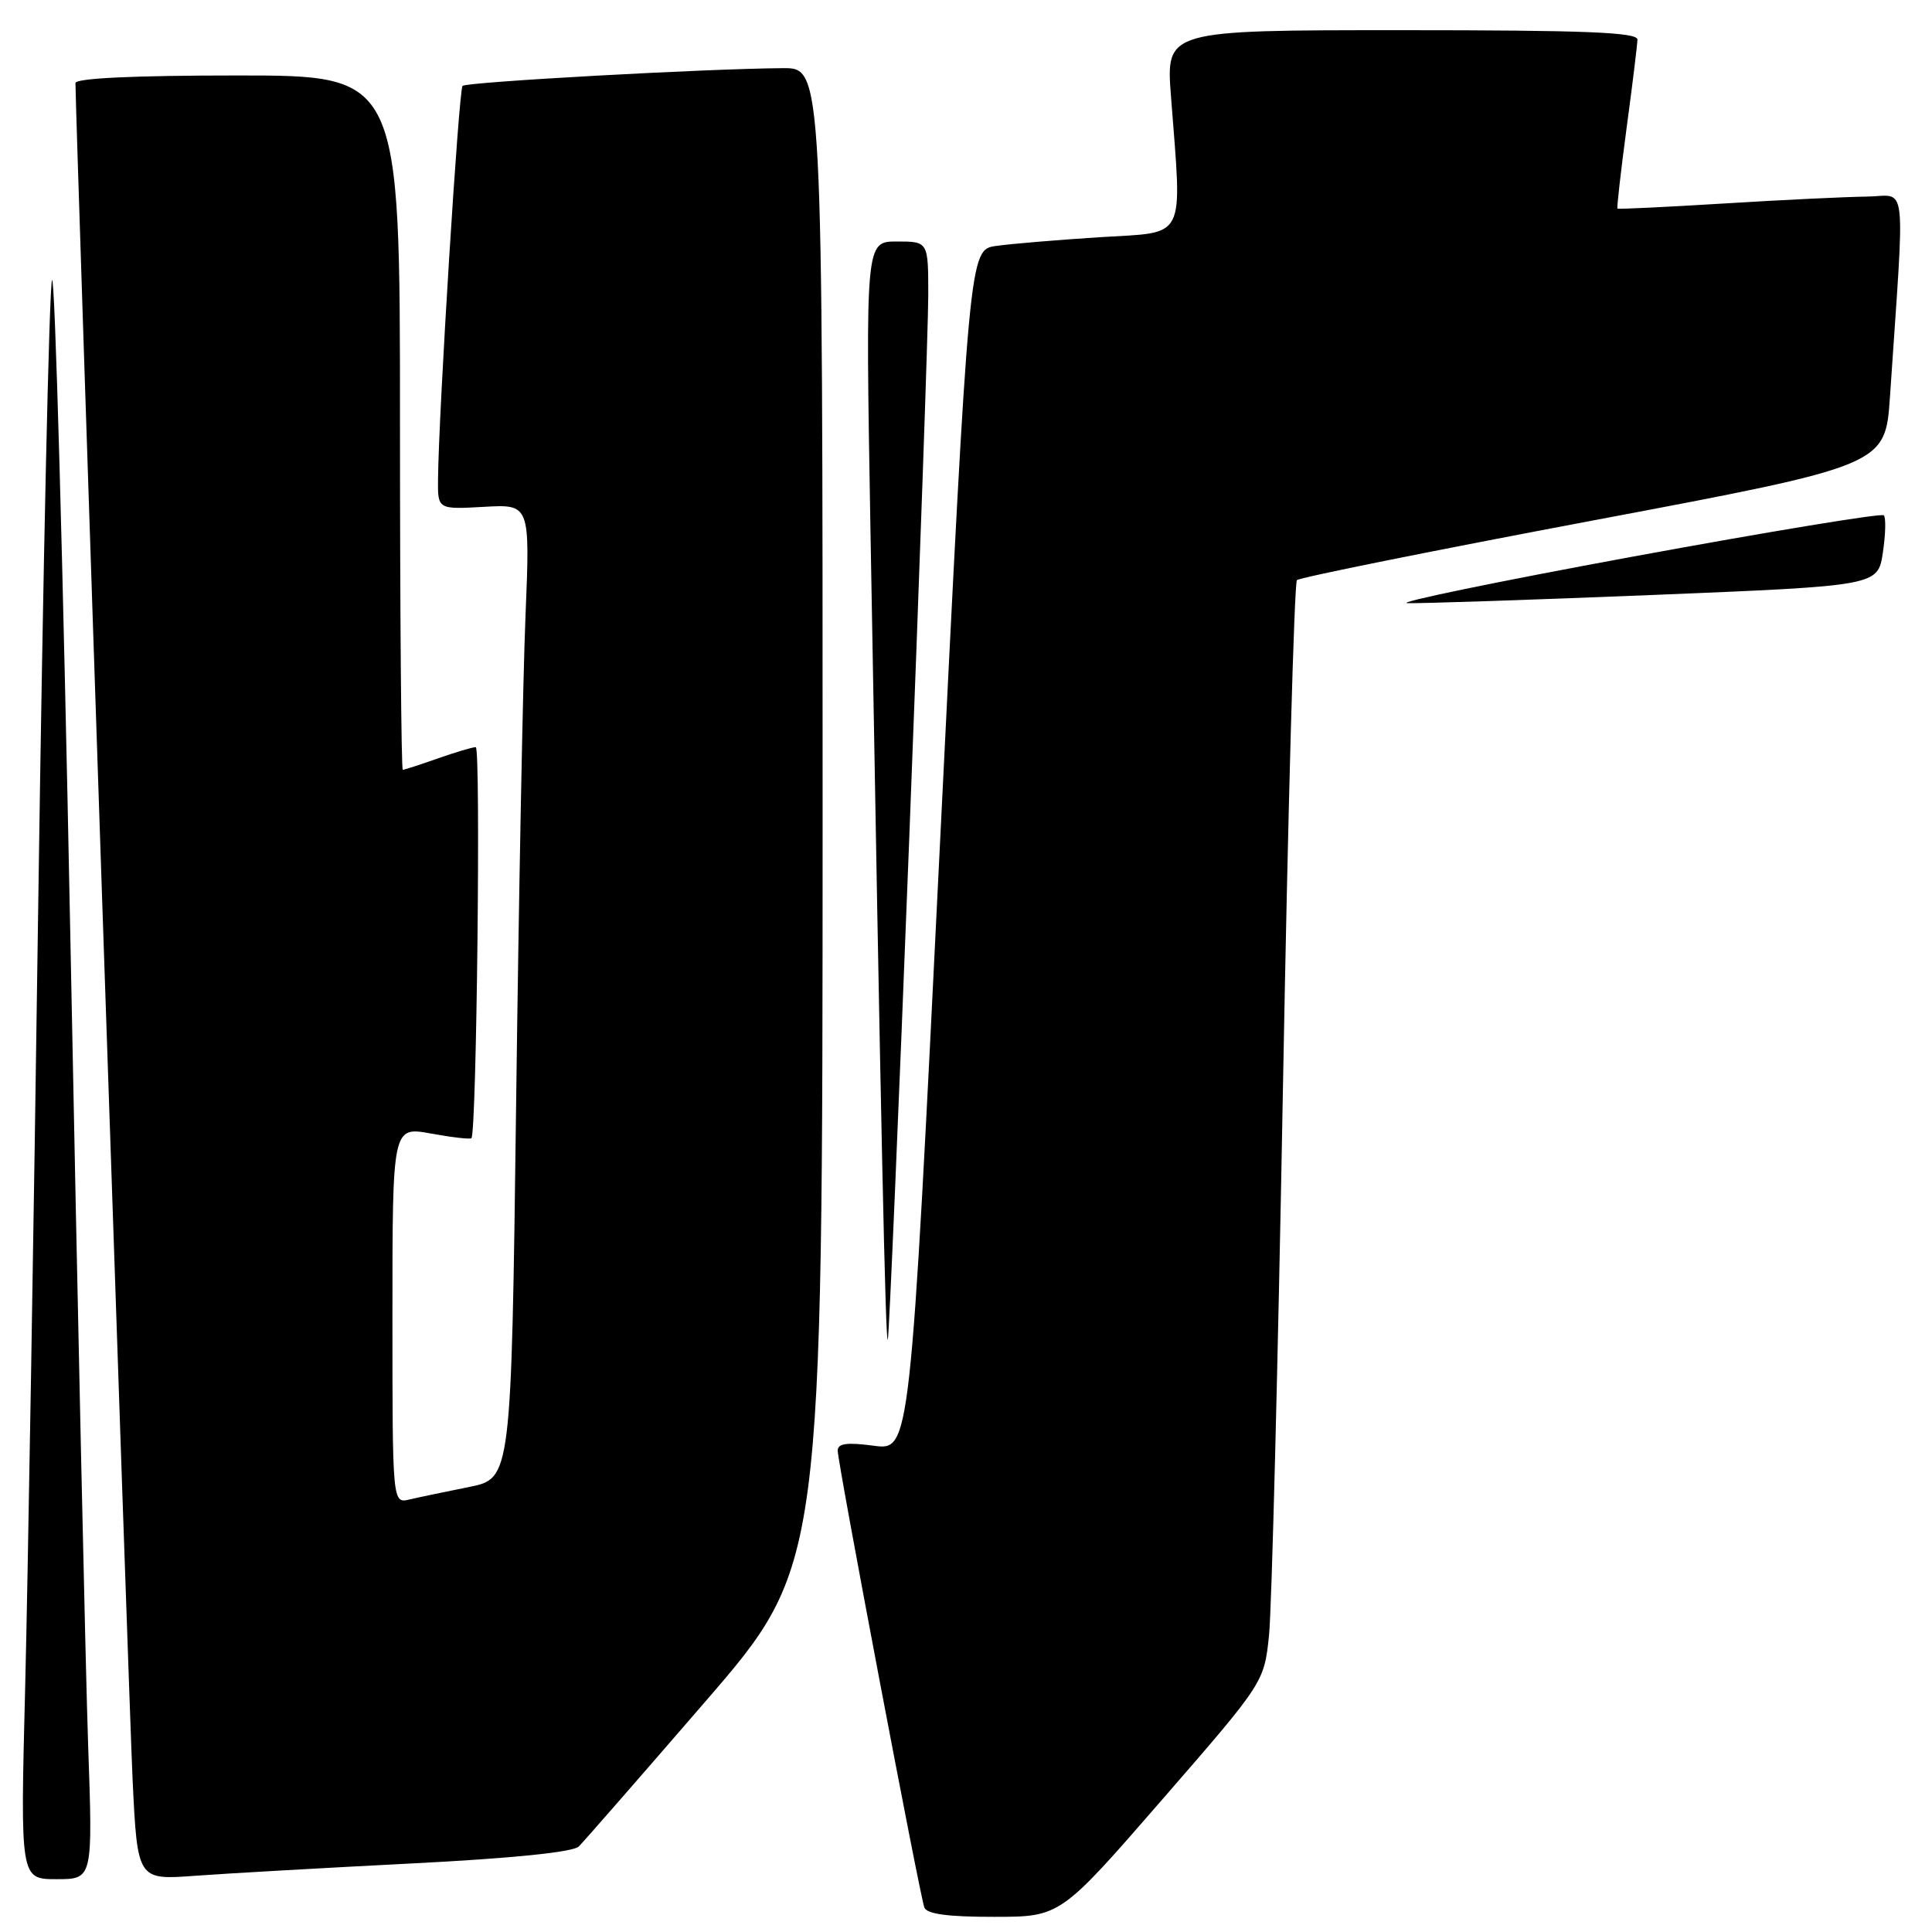 <?xml version="1.0" encoding="UTF-8" standalone="no"?>
<!DOCTYPE svg PUBLIC "-//W3C//DTD SVG 1.1//EN" "http://www.w3.org/Graphics/SVG/1.1/DTD/svg11.dtd" >
<svg xmlns="http://www.w3.org/2000/svg" xmlns:xlink="http://www.w3.org/1999/xlink" version="1.1" viewBox="0 0 256 256">
 <g >
 <path fill="currentColor"
d=" M 154.00 238.45 C 167.50 222.92 167.50 222.92 168.15 216.71 C 168.51 213.29 169.34 180.57 170.00 144.00 C 170.66 107.42 171.50 77.22 171.85 76.87 C 172.21 76.52 189.90 72.96 211.16 68.95 C 249.81 61.66 249.81 61.66 250.43 52.58 C 252.43 22.90 252.79 25.99 247.36 26.05 C 244.69 26.08 236.20 26.48 228.50 26.96 C 220.80 27.43 214.42 27.74 214.32 27.64 C 214.22 27.54 214.76 22.75 215.53 16.98 C 216.31 11.22 216.95 5.94 216.97 5.25 C 216.99 4.28 210.10 4.00 185.74 4.00 C 154.49 4.00 154.49 4.00 155.16 12.75 C 156.64 32.16 157.37 30.70 145.75 31.43 C 140.11 31.79 133.91 32.31 131.97 32.59 C 128.43 33.10 128.43 33.10 124.51 112.65 C 120.60 192.20 120.60 192.20 115.80 191.57 C 112.21 191.09 111.00 191.26 111.00 192.22 C 111.00 193.83 121.85 251.03 122.48 252.75 C 122.80 253.62 125.60 254.00 131.72 253.99 C 140.50 253.99 140.50 253.99 154.00 238.45 Z  M 11.68 231.25 C 11.34 221.49 10.28 173.28 9.32 124.13 C 8.36 74.97 7.27 35.82 6.89 37.13 C 6.51 38.43 5.70 75.27 5.08 119.00 C 4.47 162.73 3.68 209.86 3.33 223.75 C 2.69 249.00 2.69 249.00 7.50 249.00 C 12.30 249.00 12.30 249.00 11.68 231.25 Z  M 54.50 246.92 C 67.88 246.24 75.93 245.42 76.69 244.67 C 77.34 244.03 84.87 235.40 93.43 225.50 C 108.99 207.50 108.99 207.50 109.00 108.25 C 109.00 9.00 109.00 9.00 103.75 9.03 C 93.56 9.10 61.81 10.86 61.29 11.38 C 60.79 11.88 58.13 54.52 58.04 63.50 C 58.00 67.50 58.00 67.50 64.12 67.16 C 70.24 66.81 70.24 66.81 69.63 81.66 C 69.29 89.82 68.74 118.87 68.39 146.20 C 67.75 195.91 67.75 195.91 62.13 197.04 C 59.03 197.66 55.49 198.40 54.25 198.69 C 52.00 199.22 52.00 199.22 52.00 174.24 C 52.00 149.27 52.00 149.27 57.10 150.20 C 59.91 150.71 62.32 150.99 62.47 150.81 C 63.16 149.99 63.72 99.00 63.04 99.00 C 62.61 99.00 60.34 99.68 58.00 100.50 C 55.66 101.33 53.58 102.00 53.37 102.00 C 53.17 102.00 53.00 81.30 53.00 56.00 C 53.00 10.00 53.00 10.00 31.50 10.00 C 17.75 10.00 10.00 10.36 10.00 11.01 C 10.00 15.38 17.08 225.48 17.57 235.81 C 18.21 249.12 18.21 249.12 25.86 248.55 C 30.06 248.24 42.95 247.51 54.50 246.92 Z  M 120.47 111.35 C 121.86 75.52 123.00 43.01 123.00 39.10 C 123.00 32.00 123.00 32.00 118.84 32.00 C 114.68 32.00 114.68 32.00 115.34 70.25 C 116.72 149.44 117.34 178.47 117.64 177.50 C 117.81 176.95 119.08 147.18 120.47 111.35 Z  M 219.16 78.83 C 248.83 77.62 248.83 77.62 249.49 73.22 C 249.85 70.80 249.91 68.57 249.61 68.28 C 249.31 67.98 234.32 70.45 216.28 73.77 C 198.25 77.09 184.85 79.86 186.50 79.92 C 188.15 79.98 202.85 79.49 219.16 78.83 Z "/>
</g>
</svg>
